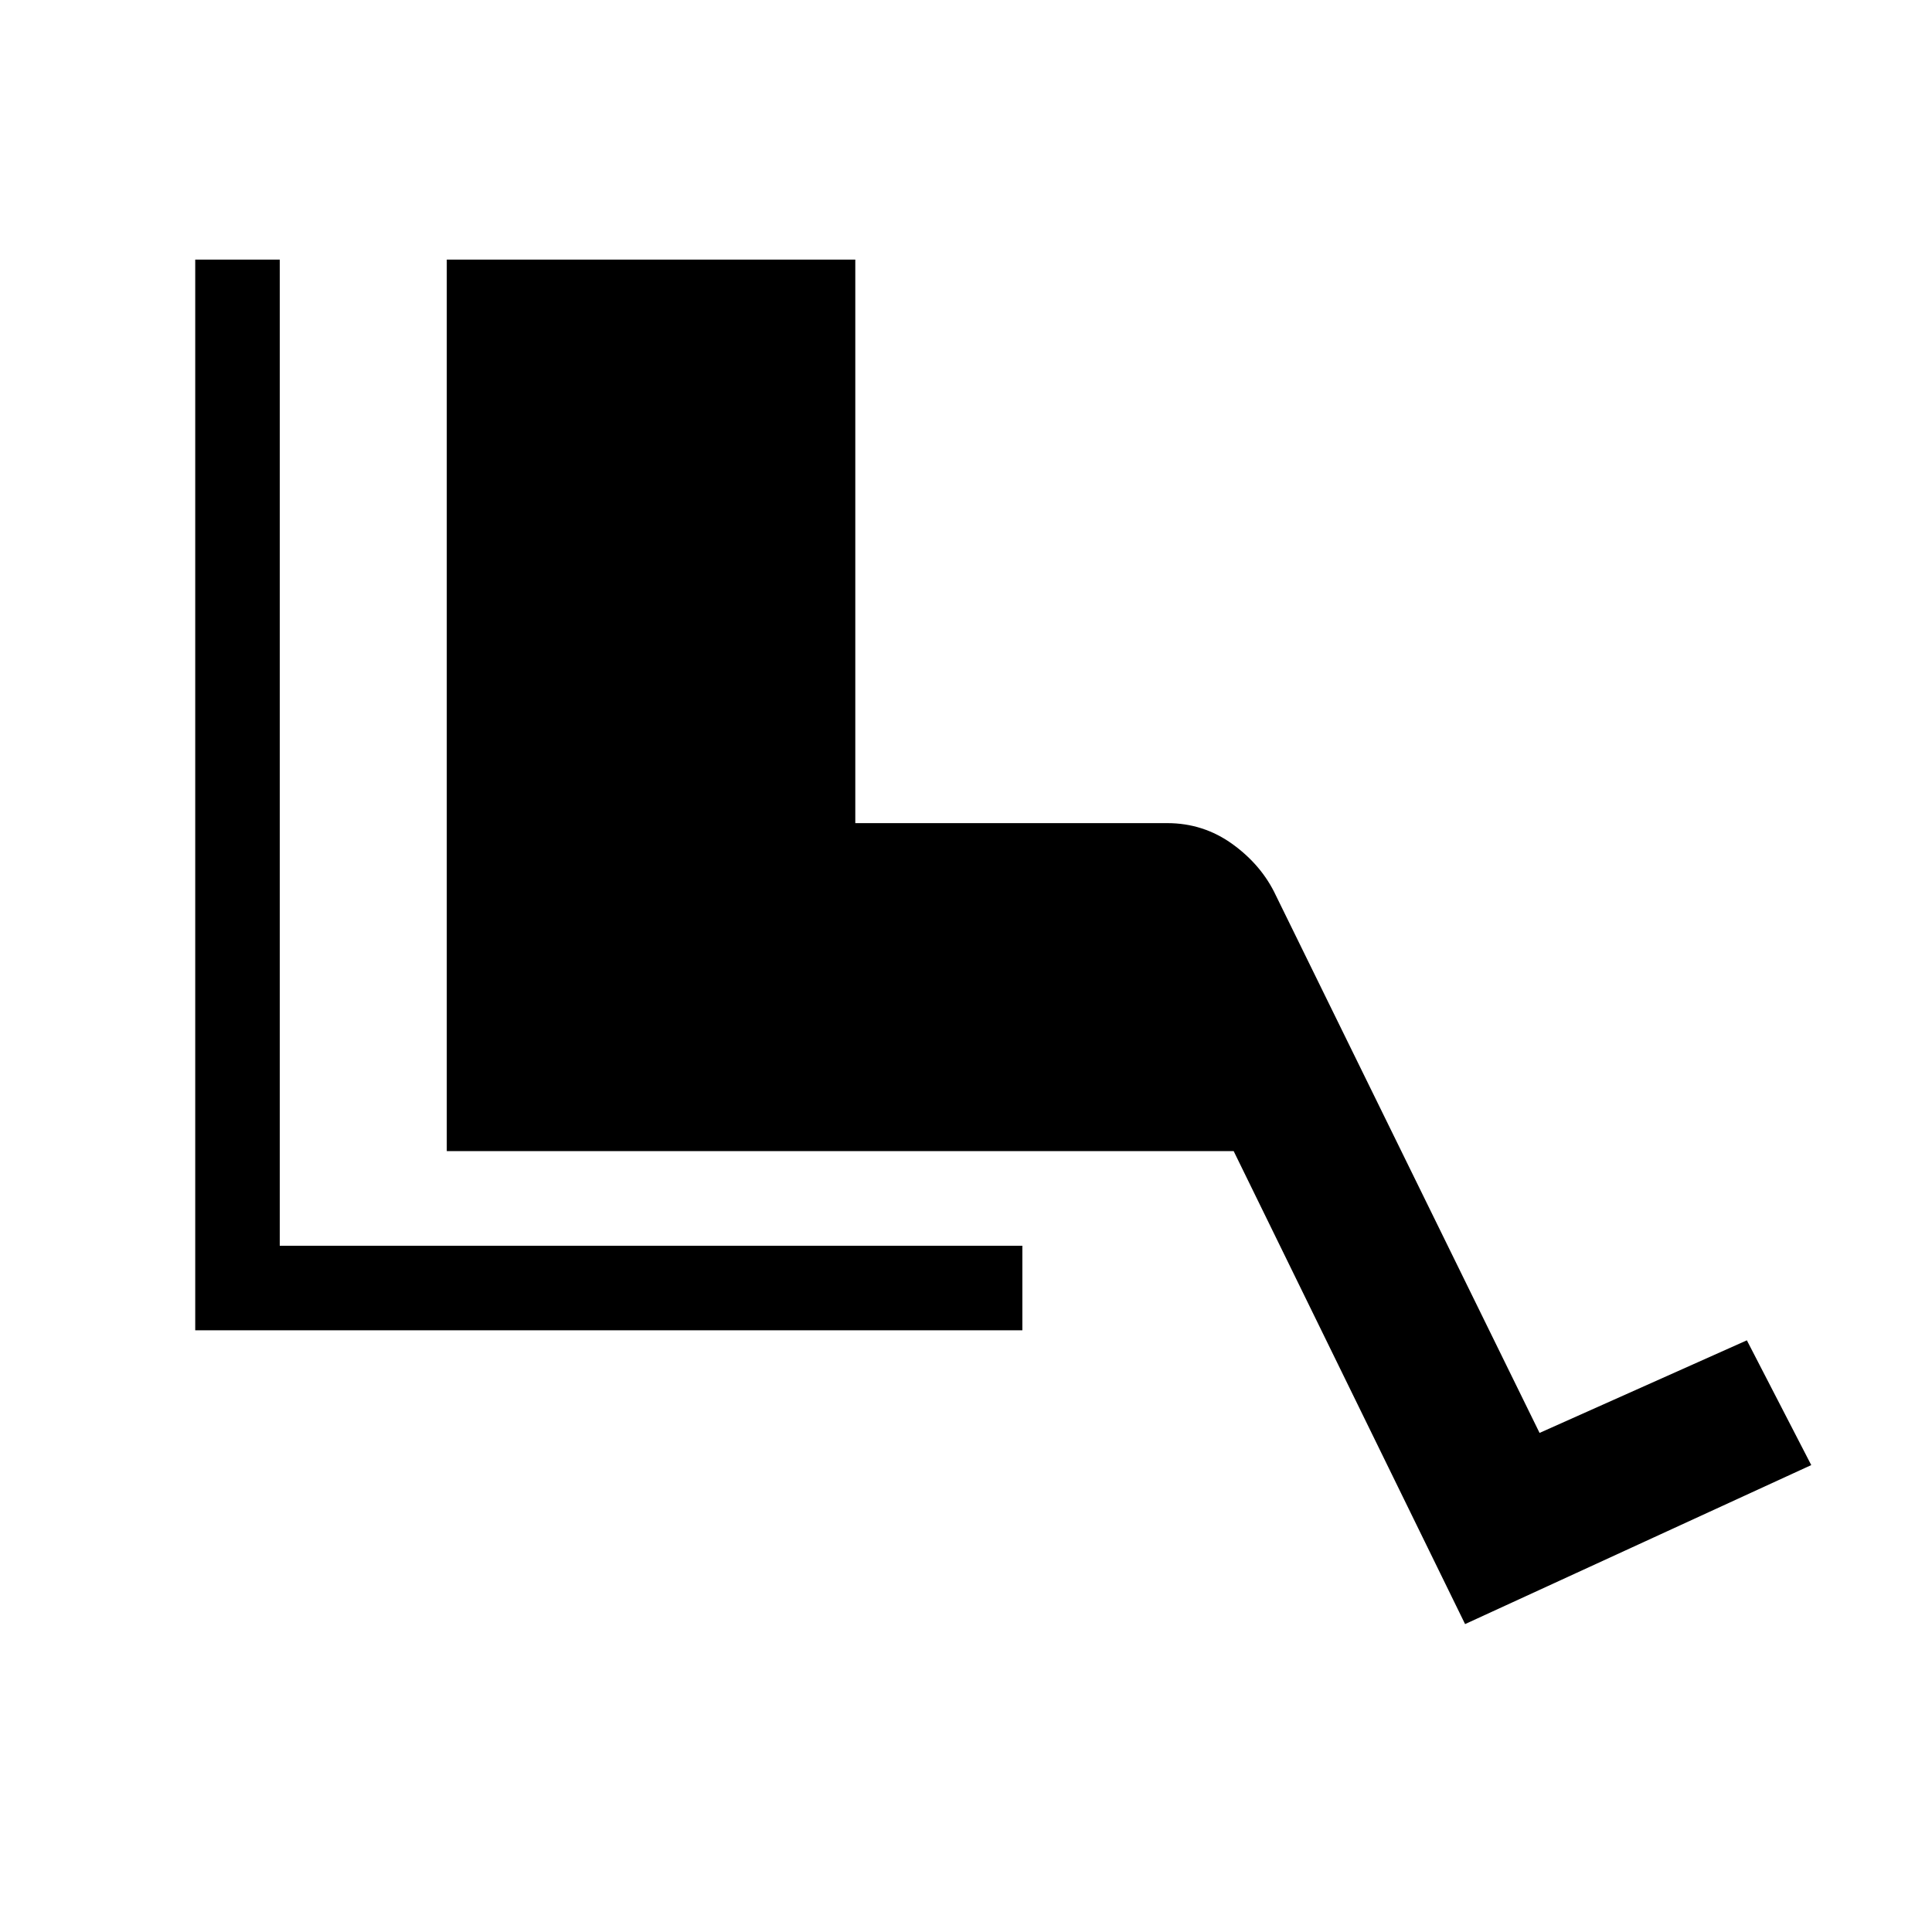 <svg xmlns="http://www.w3.org/2000/svg" height="40" width="40"><path d="M4.042 27.542V5.375h1.75v20.417h15.375v1.75Zm26.291 6.083-4.791-9.792H9.25V5.375h8.458v11.667h6.459q.75 0 1.354.437.604.438.896 1.063l5.458 11.125 4.292-1.917 1.333 2.583Z"/></svg>